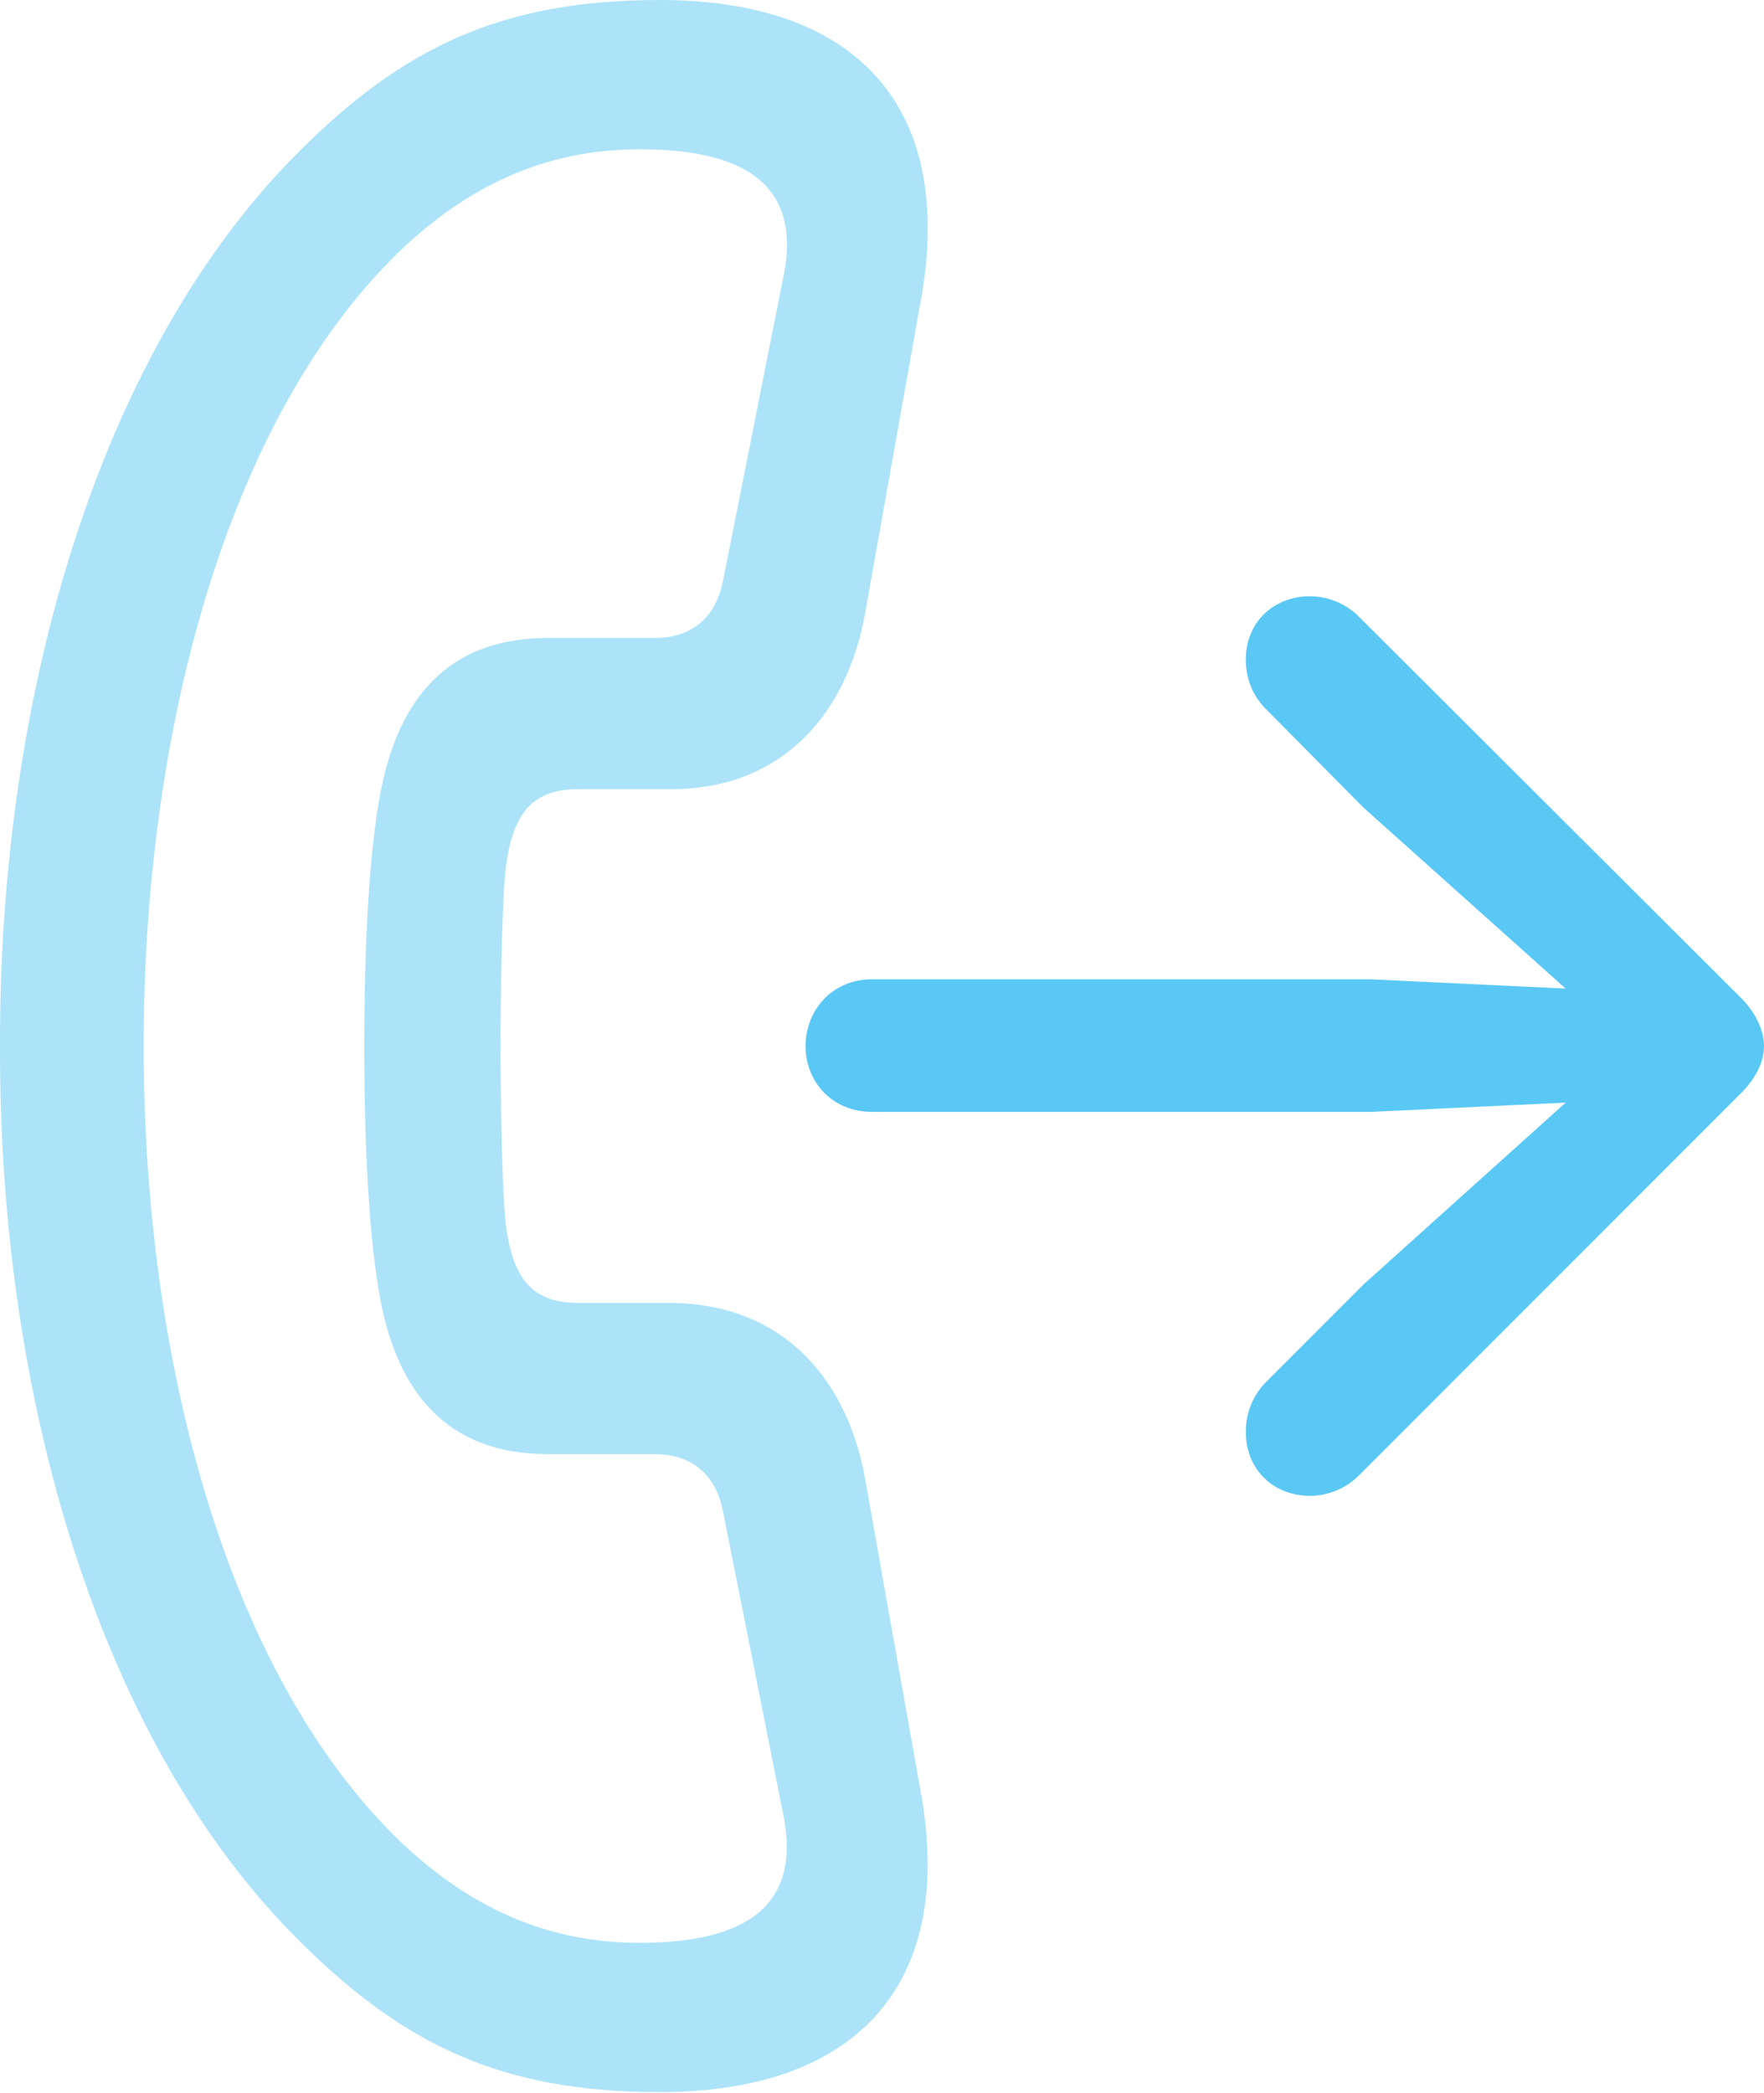 <?xml version="1.0" encoding="UTF-8"?>
<!--Generator: Apple Native CoreSVG 175.5-->
<!DOCTYPE svg
PUBLIC "-//W3C//DTD SVG 1.1//EN"
       "http://www.w3.org/Graphics/SVG/1.1/DTD/svg11.dtd">
<svg version="1.1" xmlns="http://www.w3.org/2000/svg" xmlns:xlink="http://www.w3.org/1999/xlink" width="23.23" height="27.551">
 <g>
  <rect height="27.551" opacity="0" width="23.23" x="0" y="0"/>
  <path d="M8.47698e-05 13.77C-0.012 18.372 1.294 22.913 3.931 25.537C5.31 26.916 6.604 27.539 8.691 27.539C11.194 27.539 12.549 26.209 12.146 23.706L11.389 19.446C11.145 18.127 10.291 17.163 8.838 17.151L7.617 17.151C6.983 17.151 6.702 16.809 6.641 15.894C6.616 15.527 6.592 14.673 6.592 13.77C6.592 12.866 6.616 12.012 6.641 11.646C6.702 10.73 6.983 10.388 7.617 10.388L8.838 10.388C10.291 10.388 11.145 9.412 11.389 8.093L12.146 3.845C12.549 1.355 11.231 0 8.691 0C6.604 0 5.31 0.623 3.931 2.002C1.294 4.639-0.012 9.167 8.47698e-05 13.77ZM1.892 13.77C1.892 9.619 2.991 5.518 5.249 3.32C6.14 2.466 7.153 1.965 8.423 1.965C9.802 1.965 10.596 2.429 10.303 3.711L9.522 7.642C9.436 8.093 9.143 8.398 8.618 8.398L7.214 8.398C5.872 8.398 5.249 9.229 5.017 10.4C4.858 11.206 4.797 12.463 4.797 13.77C4.797 15.076 4.858 16.333 5.017 17.151C5.249 18.311 5.872 19.141 7.214 19.141L8.618 19.141C9.143 19.141 9.436 19.446 9.522 19.898L10.303 23.828C10.584 25.085 9.827 25.574 8.423 25.574C7.153 25.574 6.14 25.073 5.249 24.219C2.991 22.021 1.892 17.92 1.892 13.77Z" fill="#5ac8f5" fill-opacity="0.5"/>
  <path d="M11.487 14.636L18.054 14.636L20.618 14.514L17.957 16.907L16.675 18.189C16.504 18.359 16.406 18.591 16.406 18.848C16.406 19.348 16.773 19.69 17.249 19.69C17.493 19.69 17.725 19.592 17.896 19.421L22.901 14.416C23.12 14.209 23.23 13.977 23.23 13.77C23.23 13.562 23.12 13.318 22.901 13.11L17.896 8.118C17.725 7.947 17.493 7.849 17.249 7.849C16.773 7.849 16.406 8.191 16.406 8.679C16.406 8.948 16.504 9.167 16.675 9.338L17.957 10.632L20.618 13.013L18.054 12.891L11.487 12.891C10.938 12.891 10.608 13.318 10.608 13.77C10.608 14.221 10.938 14.636 11.487 14.636Z" fill="#5ac8f5"/>
 </g>
</svg>
